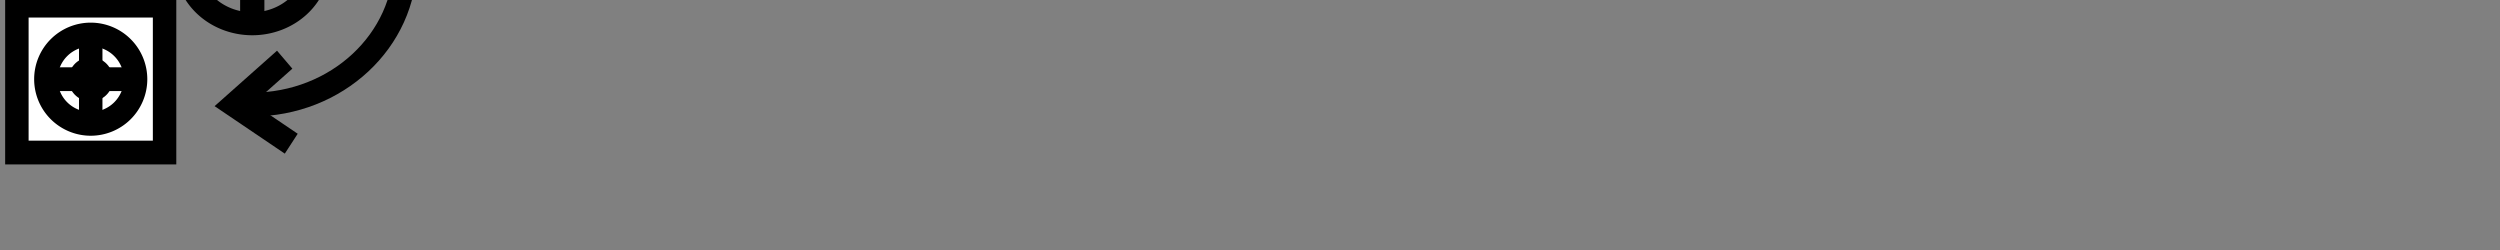 <?xml version="1.0" encoding="UTF-8" standalone="no"?>
<!-- Created with Inkscape (http://www.inkscape.org/) -->

<svg
   width="200"
   height="20"
   viewBox="0 0 200 20"
   version="1.1"
   id="svg3807"
   inkscape:version="1.1.2 (b8e25be833, 2022-02-05)"
   sodipodi:docname="asteroid.svg"
   xmlns:inkscape="http://www.inkscape.org/namespaces/inkscape"
   xmlns:sodipodi="http://sodipodi.sourceforge.net/DTD/sodipodi-0.dtd"
   xmlns="http://www.w3.org/2000/svg"
   xmlns:svg="http://www.w3.org/2000/svg">
  <rect x="0" y="0" width="200" height="20" fill="#808080" stroke="none"/>
  <sodipodi:namedview
     id="namedview3809"
     pagecolor="#ffffff"
     bordercolor="#666666"
     borderopacity="1.0"
     inkscape:pageshadow="2"
     inkscape:pageopacity="0.0"
     inkscape:pagecheckerboard="0"
     inkscape:document-units="mm"
     showgrid="false"
     units="px"
     showguides="true"
     inkscape:guide-bbox="true"
     inkscape:snap-bbox="true"
     inkscape:bbox-paths="true"
     inkscape:bbox-nodes="true"
     inkscape:snap-bbox-edge-midpoints="true"
     inkscape:snap-bbox-midpoints="true"
     inkscape:zoom="11.75"
     inkscape:cx="7.4468087"
     inkscape:cy="36.510639"
     inkscape:window-width="1920"
     inkscape:window-height="1137"
     inkscape:window-x="-1928"
     inkscape:window-y="-8"
     inkscape:window-maximized="1"
     inkscape:current-layer="g1710"
     inkscape:snap-global="true">
    <sodipodi:guide
       position="22.484,10"
       orientation="0,1"
       id="guide3890" />
    <sodipodi:guide
       position="9.016,20"
       orientation="0,1"
       id="guide3996" />
    <sodipodi:guide
       position="1.4305114e-06,3.251"
       orientation="1,0"
       id="guide4000" />
    <sodipodi:guide
       position="39.51,30"
       orientation="0,1"
       id="guide1101" />
  </sodipodi:namedview>
  <defs
     id="defs3804" />
  <g
     inkscape:label="Layer 1"
     inkscape:groupmode="layer"
     id="layer1"
     transform="translate(0,-291.708)">
    <g
       transform="matrix(1.173,0,0,-0.952,-583.82,-1486.07)"
       id="g10351"
       style="stroke-width:1.788;stroke-miterlimit:4;stroke-dasharray:none">
      <g
         transform="matrix(0.909,0,0,1.12,45.094,226.122)"
         id="g10351-0"
         style="stroke-width:1.789;stroke-miterlimit:4;stroke-dasharray:none">
        <g
           id="g2601"
           transform="matrix(0.893,0,0,0.893,53.477,-202.836)"
           style="stroke-width:2.005">
          <g
             transform="matrix(0.916,0,0,-0.908,101.997,-4745.411)"
             id="g14246"
             style="stroke-width:2.177;stroke-miterlimit:4;stroke-dasharray:none">
            <g
               transform="matrix(1.223,0,0,1.234,-146.36,738.265)"
               id="g14253">
              <g
                 transform="translate(-39.361,1.985)"
                 id="g14264"
                 style="stroke-width:1.772;stroke-miterlimit:4;stroke-dasharray:none">
                <g
                   id="g10359-10-8"
                   transform="matrix(1,0,0,-1,-52.733,-5050.882)"
                   style="stroke-width:1.772;stroke-miterlimit:4;stroke-dasharray:none">
                  <g
                     transform="matrix(1,0,0,-1,9.453,-5051.509)"
                     id="g14371">
                    <g
                       id="g10364-8-3"
                       transform="matrix(1,0,0,-1,-48.161,-5051.049)" />
                    <g
                       transform="translate(-27.166,1.549)"
                       id="g14427">
                      <g
                         id="g10367-880-7"
                         transform="matrix(1,0,0,-1,-48.161,-5051.049)" />
                      <g
                         transform="translate(-45.454,2.724)"
                         id="g14438">
                        <g
                           id="g10370-7-5"
                           transform="matrix(1,0,0,-1,-48.161,-5051.049)" />
                        <g
                           transform="translate(-30.431,0.604)"
                           id="g14451">
                          <g
                             id="g12601"
                             style="stroke-width:2.605;stroke-miterlimit:4;stroke-dasharray:none"
                             transform="matrix(0.649,0,0,0.713,230.904,-908.85)">
                            <g
                               style="stroke-width:1.48;stroke-miterlimit:4;stroke-dasharray:none"
                               transform="matrix(1.846,0,0,-1.68,592.535,-3070.463)"
                               id="g4509-93-8">
                              <g
                                 id="g20055"
                                 transform="matrix(0.8,0,0,0.822,5.469,10.958)"
                                 style="stroke-width:1.824">
                                <g
                                   id="g20314"
                                   transform="matrix(1,0,0,-1,0.006,131.909)"
                                   style="stroke-width:1.824">
                                <g
                                   id="g1248"
                                   transform="matrix(0.487,0,0,0.481,19.62,44.795)"
                                   style="stroke-width:3.769;stroke-miterlimit:4;stroke-dasharray:none">
                                <g
                                   id="g1560"
                                   transform="matrix(0.799,0,0,0.799,6.442,13.454)"
                                   style="stroke-width:4.719">
                                <g
                                   id="g1745"
                                   transform="translate(8.315,-6.137)">
                                <g
                                   id="g2469"
                                   transform="translate(17.574,-2.212)">
                                <g
                                   id="g5102"
                                   transform="translate(-5.102,0.564)"
                                   style="stroke-width:3.775;stroke-miterlimit:4;stroke-dasharray:none">
                                <g
                                   id="g8395"
                                   transform="translate(-1.822,1.054)">
                                <g
                                   id="g8688"
                                   transform="translate(-0.249,-1.253)">
                                <g
                                   id="g9078"
                                   transform="translate(0.047,0.561)"
                                   style="stroke-width:4.719;stroke-miterlimit:4;stroke-dasharray:none">
                                <g
                                   id="g9477">
                                <g
                                   id="g11145">
                                <g
                                   id="g951"
                                   transform="translate(3.415347e-7,2.528)">
                                <g
                                   id="g1689"
                                   transform="translate(3.4154001e-7,-0.304)">
                                <g
                                   id="g1890"
                                   transform="matrix(-1,0,0,1,89.451,-3.566)">
                                <g
                                   id="g2532"
                                   transform="translate(-24.915,-4.842)"
                                   style="stroke:#000000;stroke-opacity:1;fill:#ffffff;fill-opacity:1">
                                <g
                                   id="g2687"
                                   transform="translate(0.284,-2.665)">
                                <g
                                   id="g3218"
                                   transform="matrix(0.765,0,0,0.767,29.103,3.44)"
                                   style="stroke-width:6.158" />
                                <g
                                   id="g891"
                                   transform="translate(-2.357,13.064)">
                                <g
                                   transform="matrix(2.686,0,0,2.641,1282.38,-2881.684)"
                                   id="g16049"
                                   style="stroke-width:1.772;stroke-miterlimit:4;stroke-dasharray:none">
                                <g
                                   id="g1626"
                                   transform="matrix(0.987,0,0,1.01,-28.776,-8.24)"
                                   style="stroke-width:1.774">
                                <g
                                   id="g1710"
                                   style="fill:#ffffff;fill-opacity:1;stroke:#000000;stroke-width:6.586;stroke-miterlimit:4;stroke-dasharray:none;stroke-opacity:1"
                                   transform="matrix(0.27,0,0,0.268,-443.649,1103.52)">
                                <g
                                   id="g3787"
                                   transform="translate(-4.9989239e-8,1.985)">
                                <g
                                   id="g1781"
                                   transform="matrix(3.77,0,0,3.792,1640.801,-4188.708)"
                                   style="fill:#ffffff;fill-opacity:1;stroke:#000000;stroke-width:1.742;stroke-miterlimit:4;stroke-dasharray:none;stroke-opacity:1">
                                <g
                                   id="g1224"
                                   transform="matrix(0.265,0,0,0.246,-449.158,1089.492)"
                                   style="fill:#ffffff;fill-opacity:1;stroke:#000000;stroke-width:6.822;stroke-miterlimit:4;stroke-dasharray:none;stroke-opacity:1">
                                <path
                                   inkscape:connector-curvature="0"
                                   id="path28469-6-24"
                                   d="M 56.443,52.818 A 18.416,18.107 0 0 0 74.859,70.925 18.416,18.107 0 0 0 93.275,52.818 18.416,18.107 0 0 0 74.859,34.711 18.416,18.107 0 0 0 56.443,52.818 Z"
                                   style="fill:none;fill-rule:evenodd;stroke:#000000;stroke-width:6.822;stroke-linecap:butt;stroke-linejoin:miter;stroke-miterlimit:4;stroke-dasharray:none;stroke-opacity:1" />
                                <path
                                   sodipodi:nodetypes="csc"
                                   inkscape:connector-curvature="0"
                                   id="path3355-7-6-5-2-1-3-1-2-6-9-7"
                                   d="m 87.948,39.315 c 0,7.645 -5.303,12.858 -13.078,12.858 -7.775,0 -13.015,-5.029 -13.015,-12.674"
                                   style="fill:none;fill-rule:evenodd;stroke:#000000;stroke-width:6.822;stroke-linecap:butt;stroke-linejoin:miter;stroke-miterlimit:4;stroke-dasharray:none;stroke-opacity:1" />
                                <path
                                   sodipodi:nodetypes="cc"
                                   inkscape:connector-curvature="0"
                                   id="path4186-6-7-5-0-0-9-3-4-1-3-0-68-86"
                                   d="M 74.859,71.245 V 52.818"
                                   style="fill:none;fill-rule:evenodd;stroke:#000000;stroke-width:6.822;stroke-linecap:butt;stroke-linejoin:miter;stroke-miterlimit:4;stroke-dasharray:none;stroke-opacity:1" />
                                </g>
                                </g>
                                <path
                                   style="fill:none;fill-opacity:1;fill-rule:evenodd;stroke:#000000;stroke-width:1.774;stroke-linecap:butt;stroke-linejoin:miter;stroke-miterlimit:4;stroke-dasharray:none;stroke-opacity:1"
                                   d="m -440.605,1114.955 4.362,-2.891 -3.863,-3.363"
                                   id="path4186-6-7-9-2-6-0-6-7-3-9-1-6-8-8-0-3"
                                   inkscape:connector-curvature="0"
                                   sodipodi:nodetypes="ccc"
                                   transform="matrix(3.699,0,0,3.724,1641.106,-4110.044)" />
                                <path
                                   style="fill:none;fill-opacity:1;fill-rule:evenodd;stroke:#000000;stroke-width:1.774;stroke-linecap:butt;stroke-linejoin:miter;stroke-miterlimit:4;stroke-dasharray:none;stroke-opacity:1"
                                   d="m -436.408,1111.984 c -0.397,0.036 -0.799,0.057 -1.207,0.057 -6.439,-10e-5 -11.658,-4.761 -11.658,-10.633 -6e-5,-5.872 5.22,-10.633 11.658,-10.633 6.439,0 11.658,4.761 11.658,10.633 v 3e-4 c -10e-6,2.179 -0.718,4.204 -1.951,5.89"
                                   id="path28469-6-0-2-3-9-6"
                                   inkscape:connector-curvature="0"
                                   sodipodi:nodetypes="ccscssc"
                                   transform="matrix(3.699,0,0,3.724,1641.106,-4110.044)" />
                                <g
                                   id="g3765"
                                   transform="matrix(0.962,0,0,0.962,1.526,-5.464)"
                                   style="stroke-width:6.848">
                                <rect
                                   y="9.613"
                                   x="-90.298"
                                   height="42.323"
                                   id="rect4172-8-3-1-7"
                                   style="fill:#ffffff;fill-opacity:1;stroke:#000000;stroke-width:6.848;stroke-miterlimit:4;stroke-dasharray:none;stroke-opacity:1"
                                   transform="scale(-1,1)"
                                   width="43.133" />
                                <path
                                   inkscape:connector-curvature="0"
                                   id="path3355-6-2-3-6-9-4-3-7-38-8-1"
                                   d="M 55.634,30.801 A 13.097,12.87 0 0 0 68.731,43.671 13.097,12.87 0 0 0 81.829,30.801 13.097,12.87 0 0 0 68.731,17.931 13.097,12.87 0 0 0 55.634,30.801 Z"
                                   style="fill:#ffffff;fill-opacity:1;fill-rule:evenodd;stroke:#000000;stroke-width:6.848;stroke-linecap:butt;stroke-linejoin:miter;stroke-miterlimit:4;stroke-dasharray:none;stroke-opacity:1" />
                                <path
                                   sodipodi:nodetypes="cc"
                                   inkscape:connector-curvature="0"
                                   id="path4186-6-9-6-3-05-6-8-1"
                                   d="M 68.731,17.375 V 44.174"
                                   style="fill:#ffffff;fill-opacity:1;fill-rule:evenodd;stroke:#000000;stroke-width:6.848;stroke-linecap:butt;stroke-linejoin:miter;stroke-miterlimit:4;stroke-dasharray:none;stroke-opacity:1" />
                                <path
                                   sodipodi:nodetypes="cc"
                                   inkscape:connector-curvature="0"
                                   id="path4186-6-2-8-3-1-7-0-9-8"
                                   d="M 54.713,30.801 H 82.75"
                                   style="fill:#ffffff;fill-opacity:1;fill-rule:evenodd;stroke:#000000;stroke-width:6.848;stroke-linecap:butt;stroke-linejoin:miter;stroke-miterlimit:4;stroke-dasharray:none;stroke-opacity:1" />
                                <ellipse
                                   transform="matrix(-0.263,0.965,-0.967,-0.255,0,0)"
                                   cy="-74.416"
                                   cx="12.282"
                                   id="path3355-3-2-2-9-2-2-3-7-4-0-5-4-9-8-6-48-7-7"
                                   style="fill:#000000;fill-opacity:1;fill-rule:evenodd;stroke:none;stroke-width:6.848;stroke-linecap:butt;stroke-linejoin:miter;stroke-miterlimit:4;stroke-dasharray:none;stroke-opacity:1"
                                   rx="6.38"
                                   ry="6.477" />
                                </g>
                                </g>
                                </g>
                                </g>
                                </g>
                                </g>
                                </g>
                                </g>
                                </g>
                                </g>
                                </g>
                                </g>
                                </g>
                                </g>
                                </g>
                                </g>
                                </g>
                                </g>
                                </g>
                                </g>
                                </g>
                                </g>
                              </g>
                            </g>
                          </g>
                        </g>
                      </g>
                    </g>
                  </g>
                </g>
              </g>
            </g>
          </g>
        </g>
      </g>
    </g>
  </g>
</svg>
